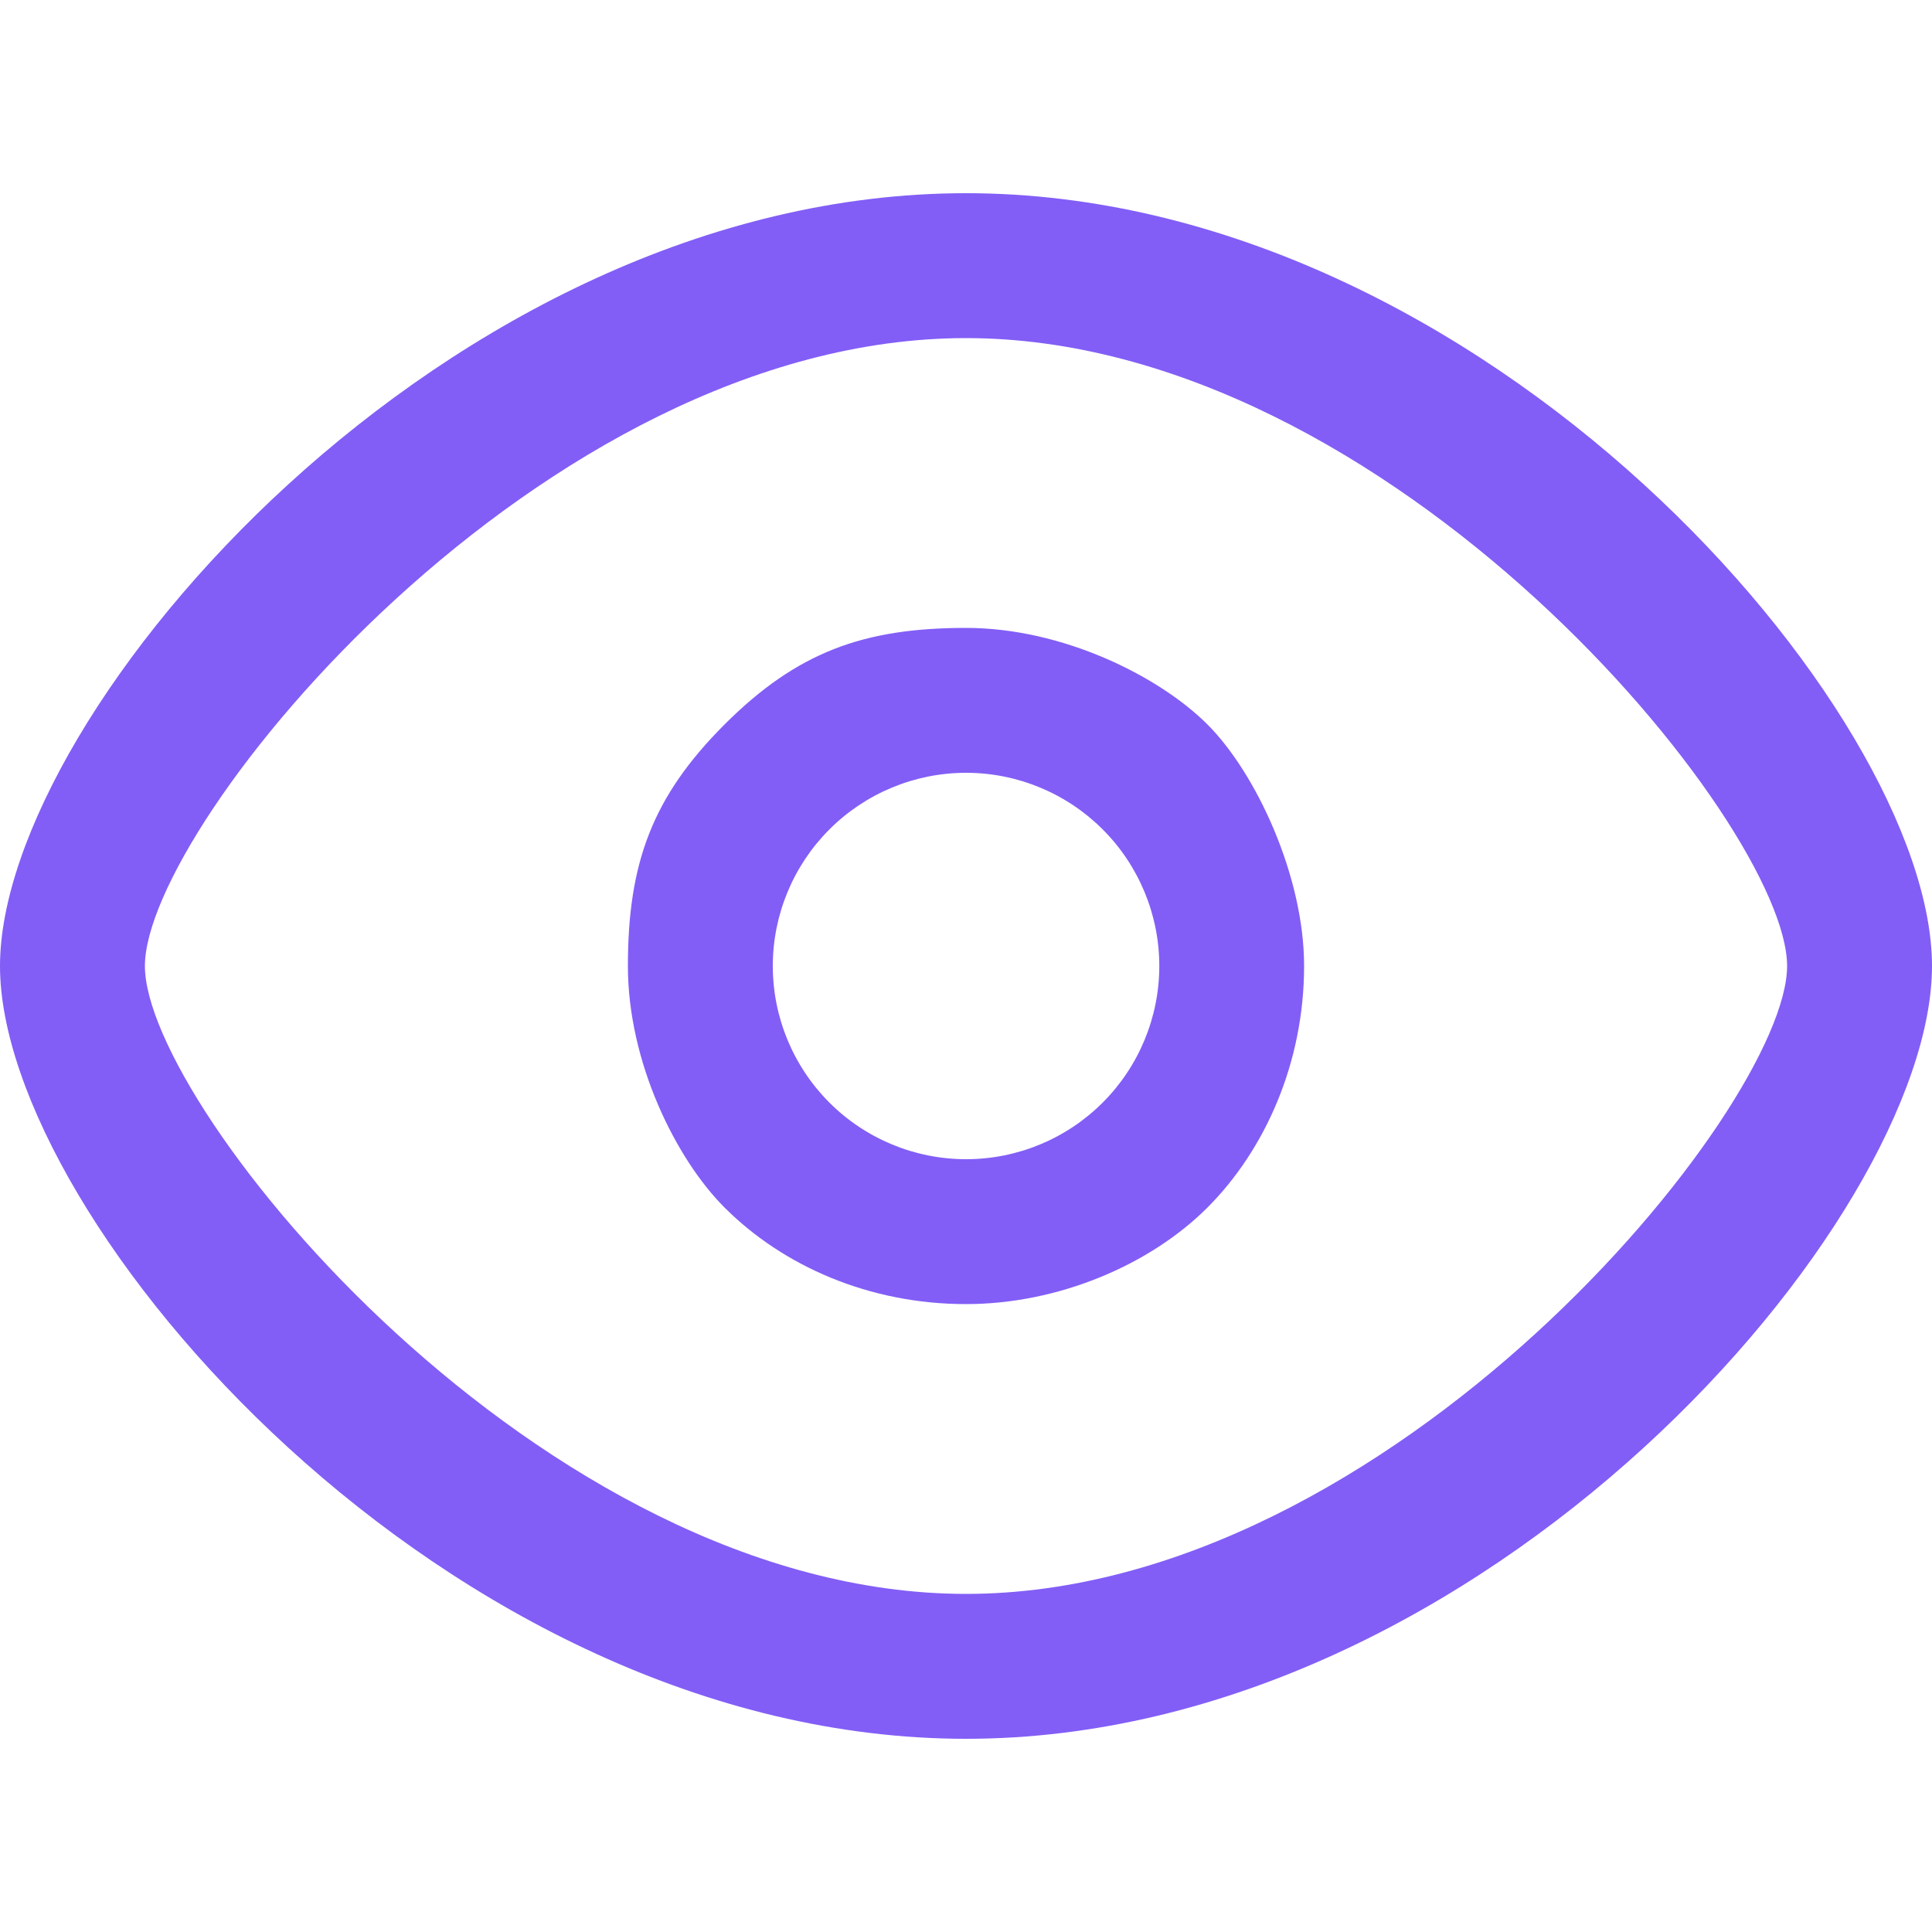 <svg width="20" height="20" viewBox="0 0 20 20" fill="none" xmlns="http://www.w3.org/2000/svg">
<path d="M10 2C4.629 2 0 7.366 0 10C0 12.634 4.629 18 10 18C15.371 18 20 12.634 20 10C20 7.366 15.371 2 10 2ZM10 16.5C5.6 16.5 1.5 11.47 1.5 10C1.5 8.53 5.6 3.5 10 3.5C14.4 3.5 18.5 8.53 18.5 10C18.5 11.47 14.4 16.5 10 16.5Z" fill="#825EF6"/>
<path d="M10.001 6.5C8.94 6.5 8.251 6.75 7.5 7.5C6.75 8.25 6.5 8.939 6.5 10C6.5 11 7 12 7.5 12.5C8.108 13.108 9 13.5 10 13.5C10.954 13.5 11.904 13.096 12.5 12.5C13.096 11.903 13.5 11 13.5 10C13.5 9.066 13 8 12.5 7.5C12 7 11 6.5 10.001 6.5ZM10.001 12C9.47 12 8.961 11.789 8.586 11.414C8.211 11.039 8 10.53 8 10C8 9.47 8.211 8.961 8.586 8.586C8.961 8.211 9.47 8 10.001 8C10.531 8 11.04 8.211 11.415 8.586C11.79 8.961 12.001 9.47 12.001 10C12.001 10.53 11.79 11.039 11.415 11.414C11.04 11.789 10.531 12 10.001 12Z" fill="#825EF6"/>
</svg>
